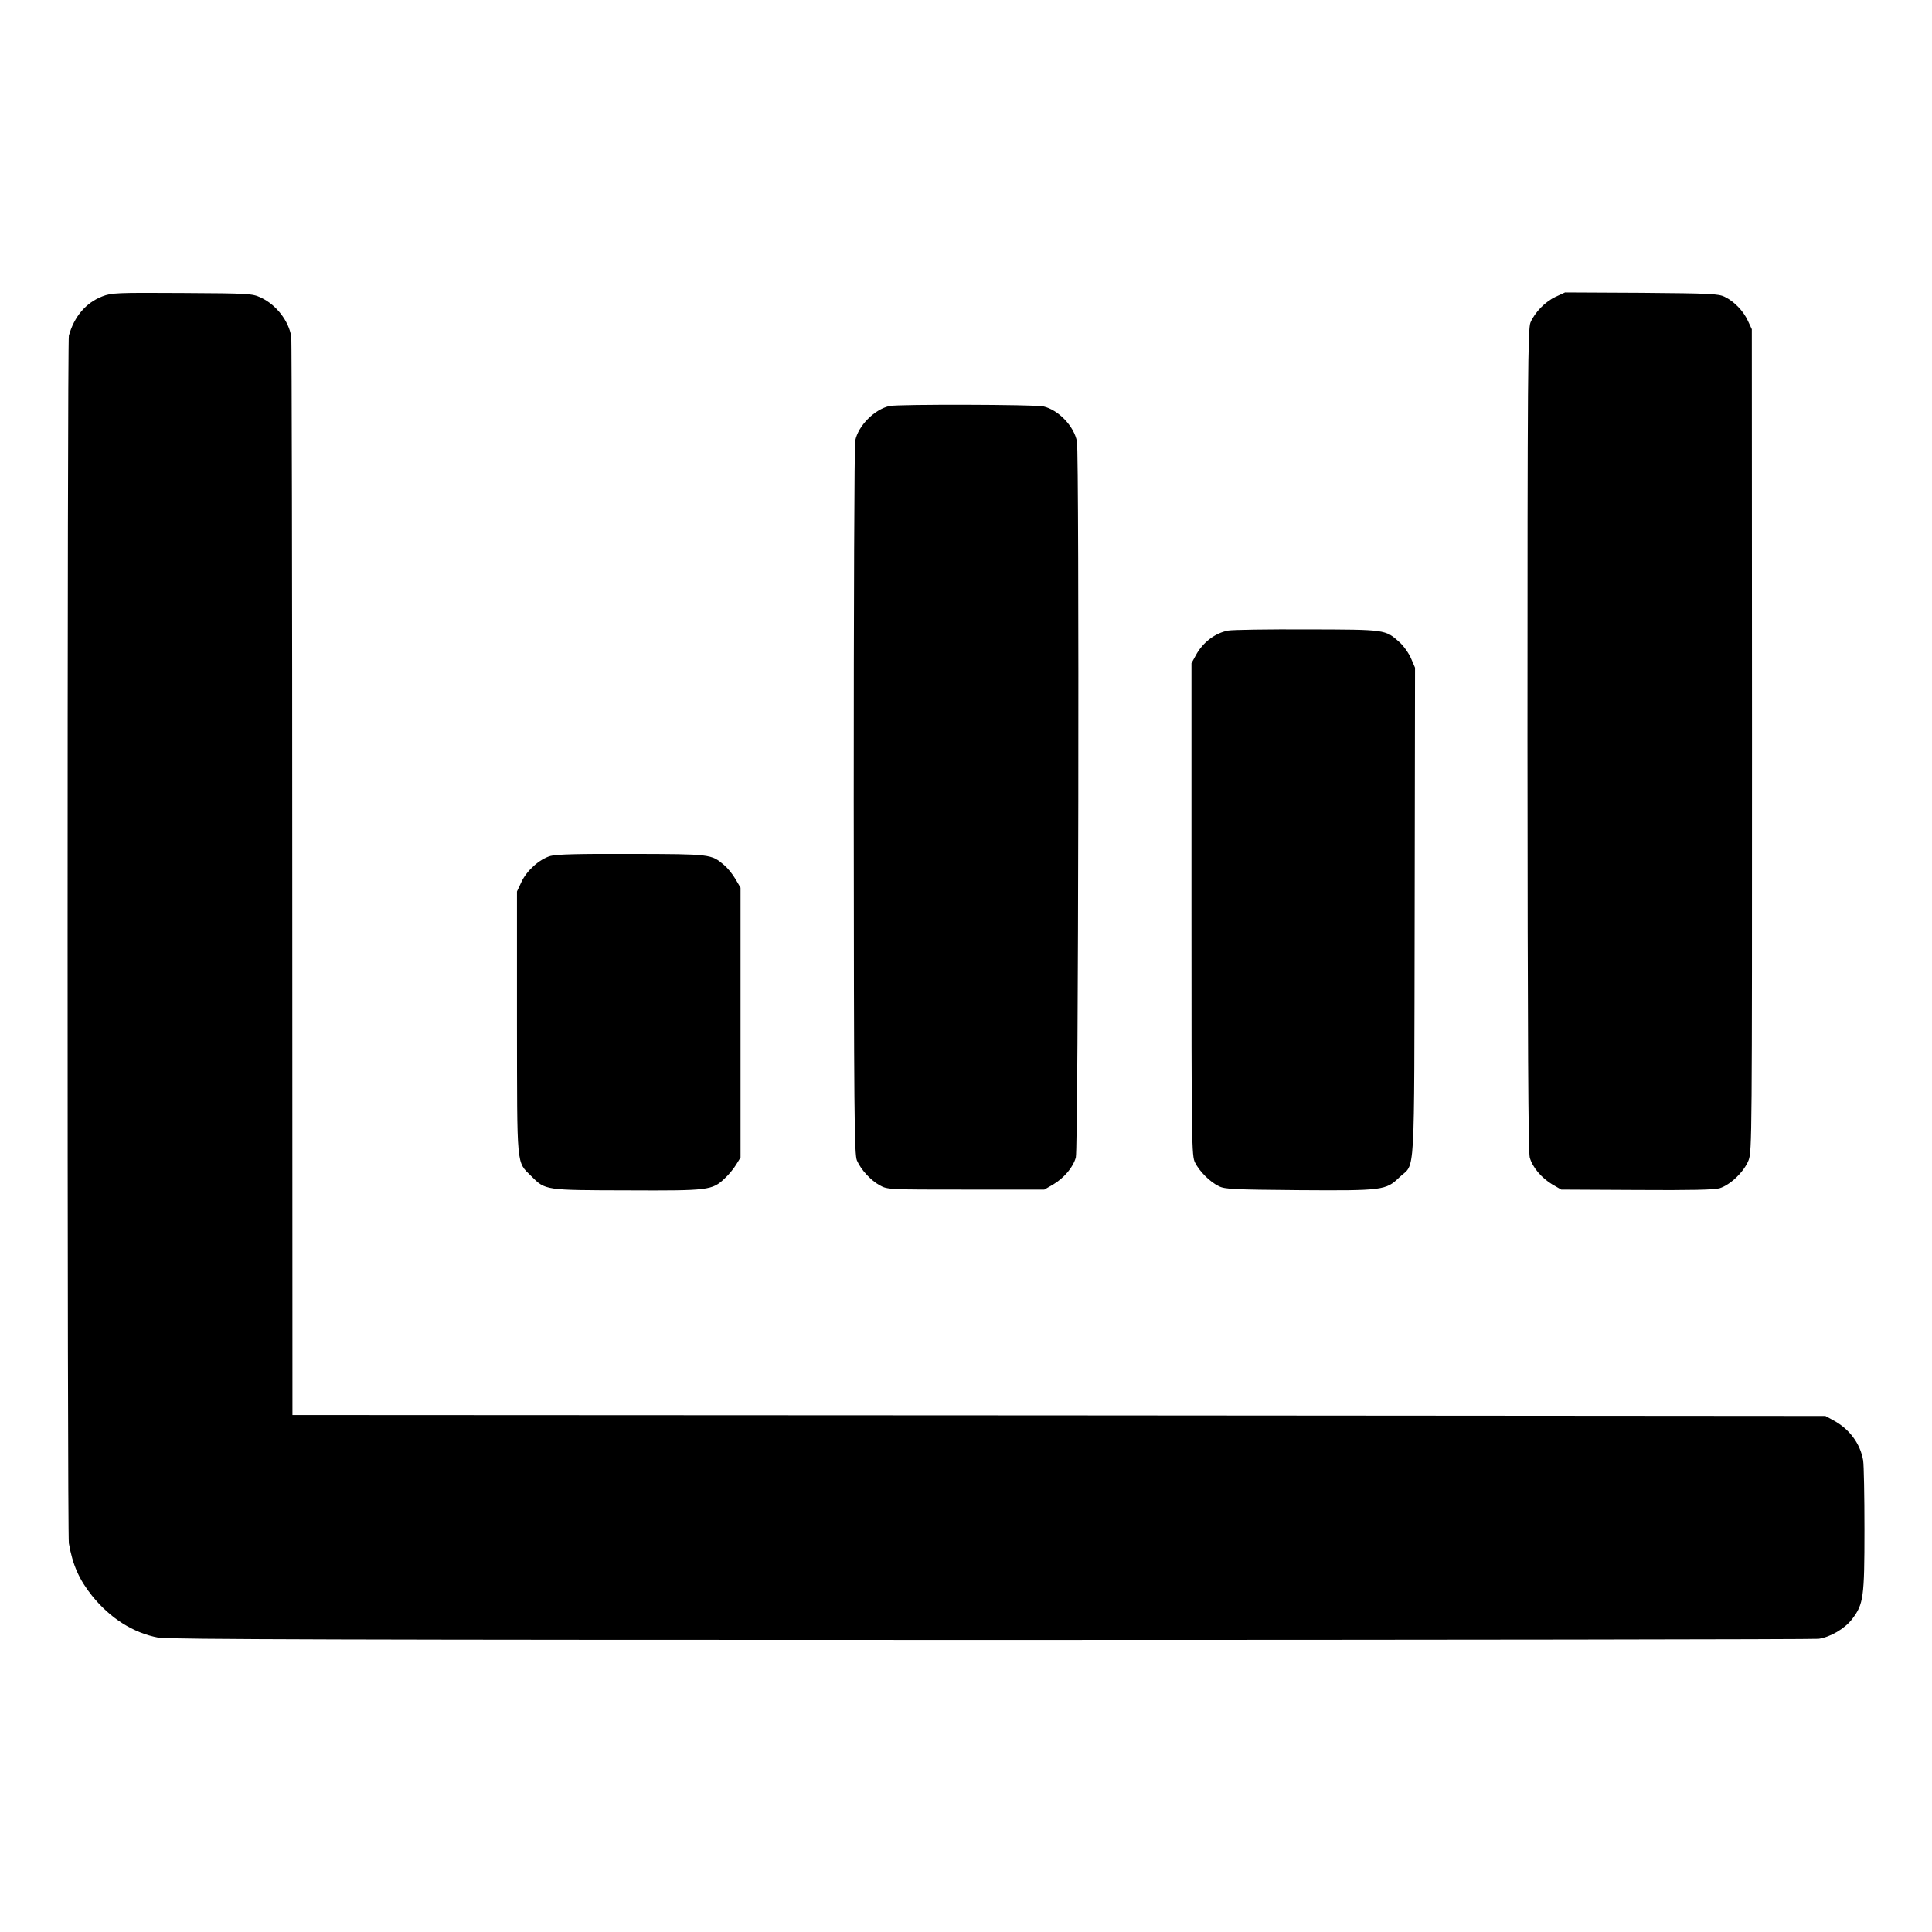 <?xml version="1.0" standalone="no"?>
<!DOCTYPE svg PUBLIC "-//W3C//DTD SVG 20010904//EN"
 "http://www.w3.org/TR/2001/REC-SVG-20010904/DTD/svg10.dtd">
<svg version="1.0" xmlns="http://www.w3.org/2000/svg"
 width="1024pt" height="1024pt" viewBox="0 0 1024 1024"
 preserveAspectRatio="xMidYMid meet">
<g transform="translate(0,1024) scale(0.1,-0.1)"
fill="#000000" stroke="none">
<path d="M542 8669 c-87 -34 -149 -107 -177 -208 -9 -30 -9 -6354 0 -6401 20
-115 55 -193 123 -278 96 -119 218 -197 352 -222 51 -9 1018 -12 4410 -12
2390 0 4365 3 4389 6 62 9 138 53 178 105 60 79 65 114 65 474 0 177 -3 343
-7 367 -15 88 -73 167 -158 212 l-42 23 -4062 3 -4063 2 -1 2843 c0 1563 -3
2856 -5 2872 -14 85 -80 170 -162 208 -45 21 -59 22 -417 24 -350 2 -373 1
-423 -18z"/>
<path d="M8245 8667 c-55 -26 -109 -81 -133 -136 -14 -32 -16 -265 -16 -2211
1 -1607 4 -2185 12 -2215 15 -53 62 -108 120 -143 l47 -27 400 -2 c288 -2 411
1 439 9 58 18 131 89 154 149 18 48 18 126 18 2227 l-1 2177 -21 45 c-24 52
-72 102 -123 127 -33 16 -75 18 -441 21 l-405 2 -50 -23z"/>
<path d="M4715 8088 c-79 -17 -166 -104 -182 -183 -5 -22 -8 -881 -8 -1910 1
-1671 3 -1874 17 -1906 22 -50 74 -106 122 -132 40 -22 48 -22 456 -22 l415 0
47 27 c58 35 105 90 120 143 14 47 19 3720 6 3795 -15 80 -97 167 -178 186
-45 10 -766 12 -815 2z"/>
<path d="M6511 6898 c-70 -12 -137 -63 -174 -133 l-22 -40 0 -1305 c0 -1252 1
-1307 19 -1342 23 -46 78 -102 126 -125 31 -16 76 -18 424 -21 445 -3 462 -1
533 68 86 82 78 -57 81 1403 l2 1298 -21 49 c-12 28 -39 66 -61 86 -76 68 -72
67 -488 68 -207 1 -395 -2 -419 -6z"/>
<path d="M2917 5703 c-58 -17 -125 -77 -153 -137 l-24 -51 0 -695 c1 -781 -4
-734 76 -814 75 -75 71 -74 508 -75 433 -2 450 0 517 63 20 18 47 51 60 72
l24 39 0 715 0 715 -27 46 c-15 26 -42 59 -60 74 -69 58 -69 58 -491 59 -281
1 -399 -2 -430 -11z"/>
</g>
</svg>

